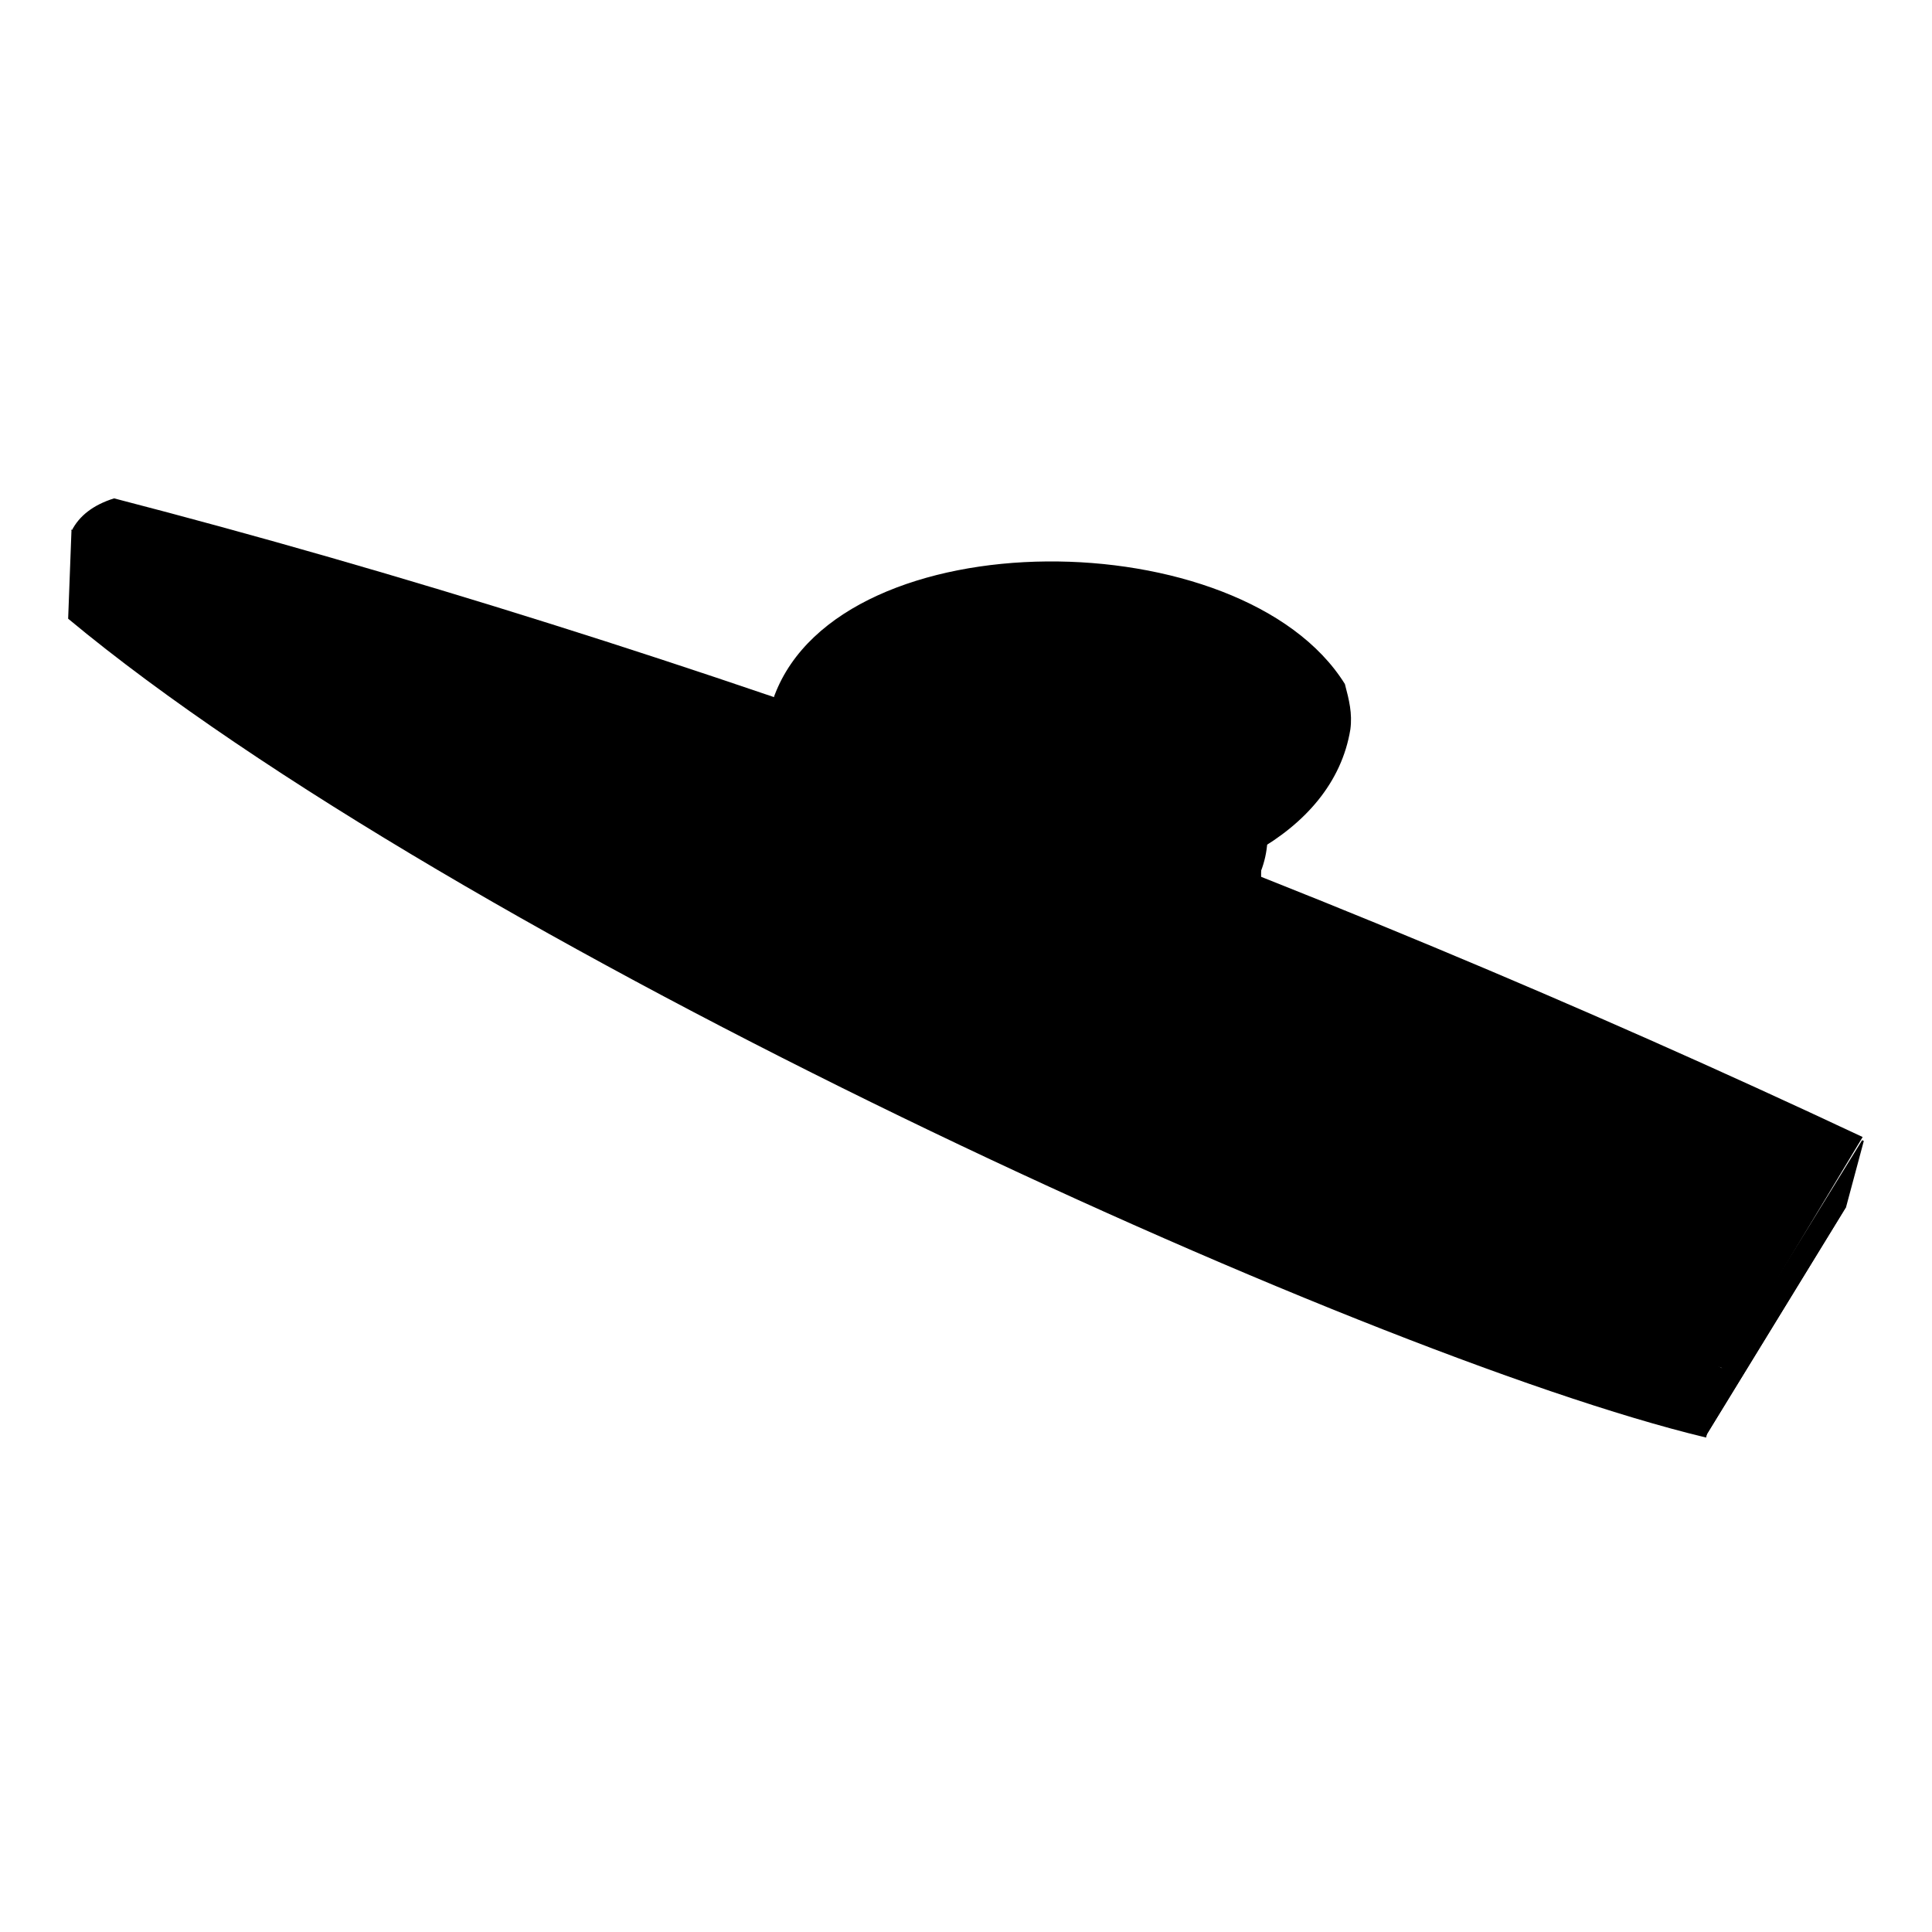 <?xml version="1.0" encoding="UTF-8"?><svg id="a" xmlns="http://www.w3.org/2000/svg" width="1024" height="1024" viewBox="0 0 1024 1024"><path id="b" d="m38.33,282.55l-1.7,45.15c203.72,169.38,683.65,389.48,867.27,433.63l8.51-35.79L38.33,282.55h0Z" style="stroke:#000;"/><path id="c" d="m38.33,281.7c254.57,207.63,710.84,390.77,874.93,443l73.27-121.83C691.34,464.03,363.57,343.13,60.49,264.66c-10.8,3.41-18.18,9.09-22.16,17.04h0Z" style="stroke:#000;"/><path id="d" d="m455.87,466.04c79.69,21.14,149.21,12.55,212.05-9.64v38.25c-3.08,49.46-151.03,90.79-211.44,7.23l-.6-35.84h-.01,0Z" style="stroke:#000;"/><path id="e" d="m451.95,446.77l219.28-.6c-5.61,86.75-215.07,91.75-219.28.6h0Z" style="stroke:#000;"/><path id="f" d="m451.64,445.56c57.59,79.93,185.27,58.65,216.26,4.82l-216.26-4.82h0Z" style="stroke:#000;"/><path id="g" d="m411.01,368.65c35.42-93.73,247.3-92.48,301.34-5.91,2.22,8.37,3.99,15.45,2.87,23.82-18.28,111.45-268.06,123.89-306.57,5.08-.93-7.1-.11-16.32,2.34-22.99h.02Z" style="stroke:#000;"/><path id="h" d="m453.58,332.97c112.03-68.93,250.33-5.95,242.9,53.09-2.59,15.03-11.59,28.48-14.31,30.52-28.44,45.65-290.8,50.56-250.33-57.02,6.65-13.76,12-17.77,21.74-26.59h0Z" style="stroke:#000;"/><path id="i" d="m447.1,390.06c-1.29,66.64,222.38,79.33,229.37,2.86-14.35-81.24-210.49-91.51-229.37-2.86h0Z" style="stroke:#000;"/><path id="j" d="m458.43,413.68c17.53-96.51,209.49-57.14,206.59.23-18.02,33.71-163.14,51.01-206.59-.23h0Z" style="stroke:#000;"/><path id="k" d="m470.3,423.32c38.85,32.22,137.98,33.96,180.12,2.54-30.61-50.87-160.63-42.62-180.12-2.54Z" style="stroke:#000;"/><path id="l" d="m480.46,429.35c22.05-42.35,142.78-33.18,160.43,1.27-14.49,18.44-122.41,30.01-160.43-1.27h0Z" style="stroke:#000;"/><path id="m" d="m506.52,441.31c26.45-25.35,88.75-21,116.9-2.19-34.44,11.67-71.52,17.46-116.9,2.19Z" style="stroke:#000;"/><path id="n" d="m978.01,639.52l9.37-34.93-74.12,120.12-9.37,35.78,74.12-120.97h0Z" style="stroke:#000;"/><path id="o" d="m903.89,760.49l74.12-120.97" style="fill:#500; stroke:#000;"/></svg>